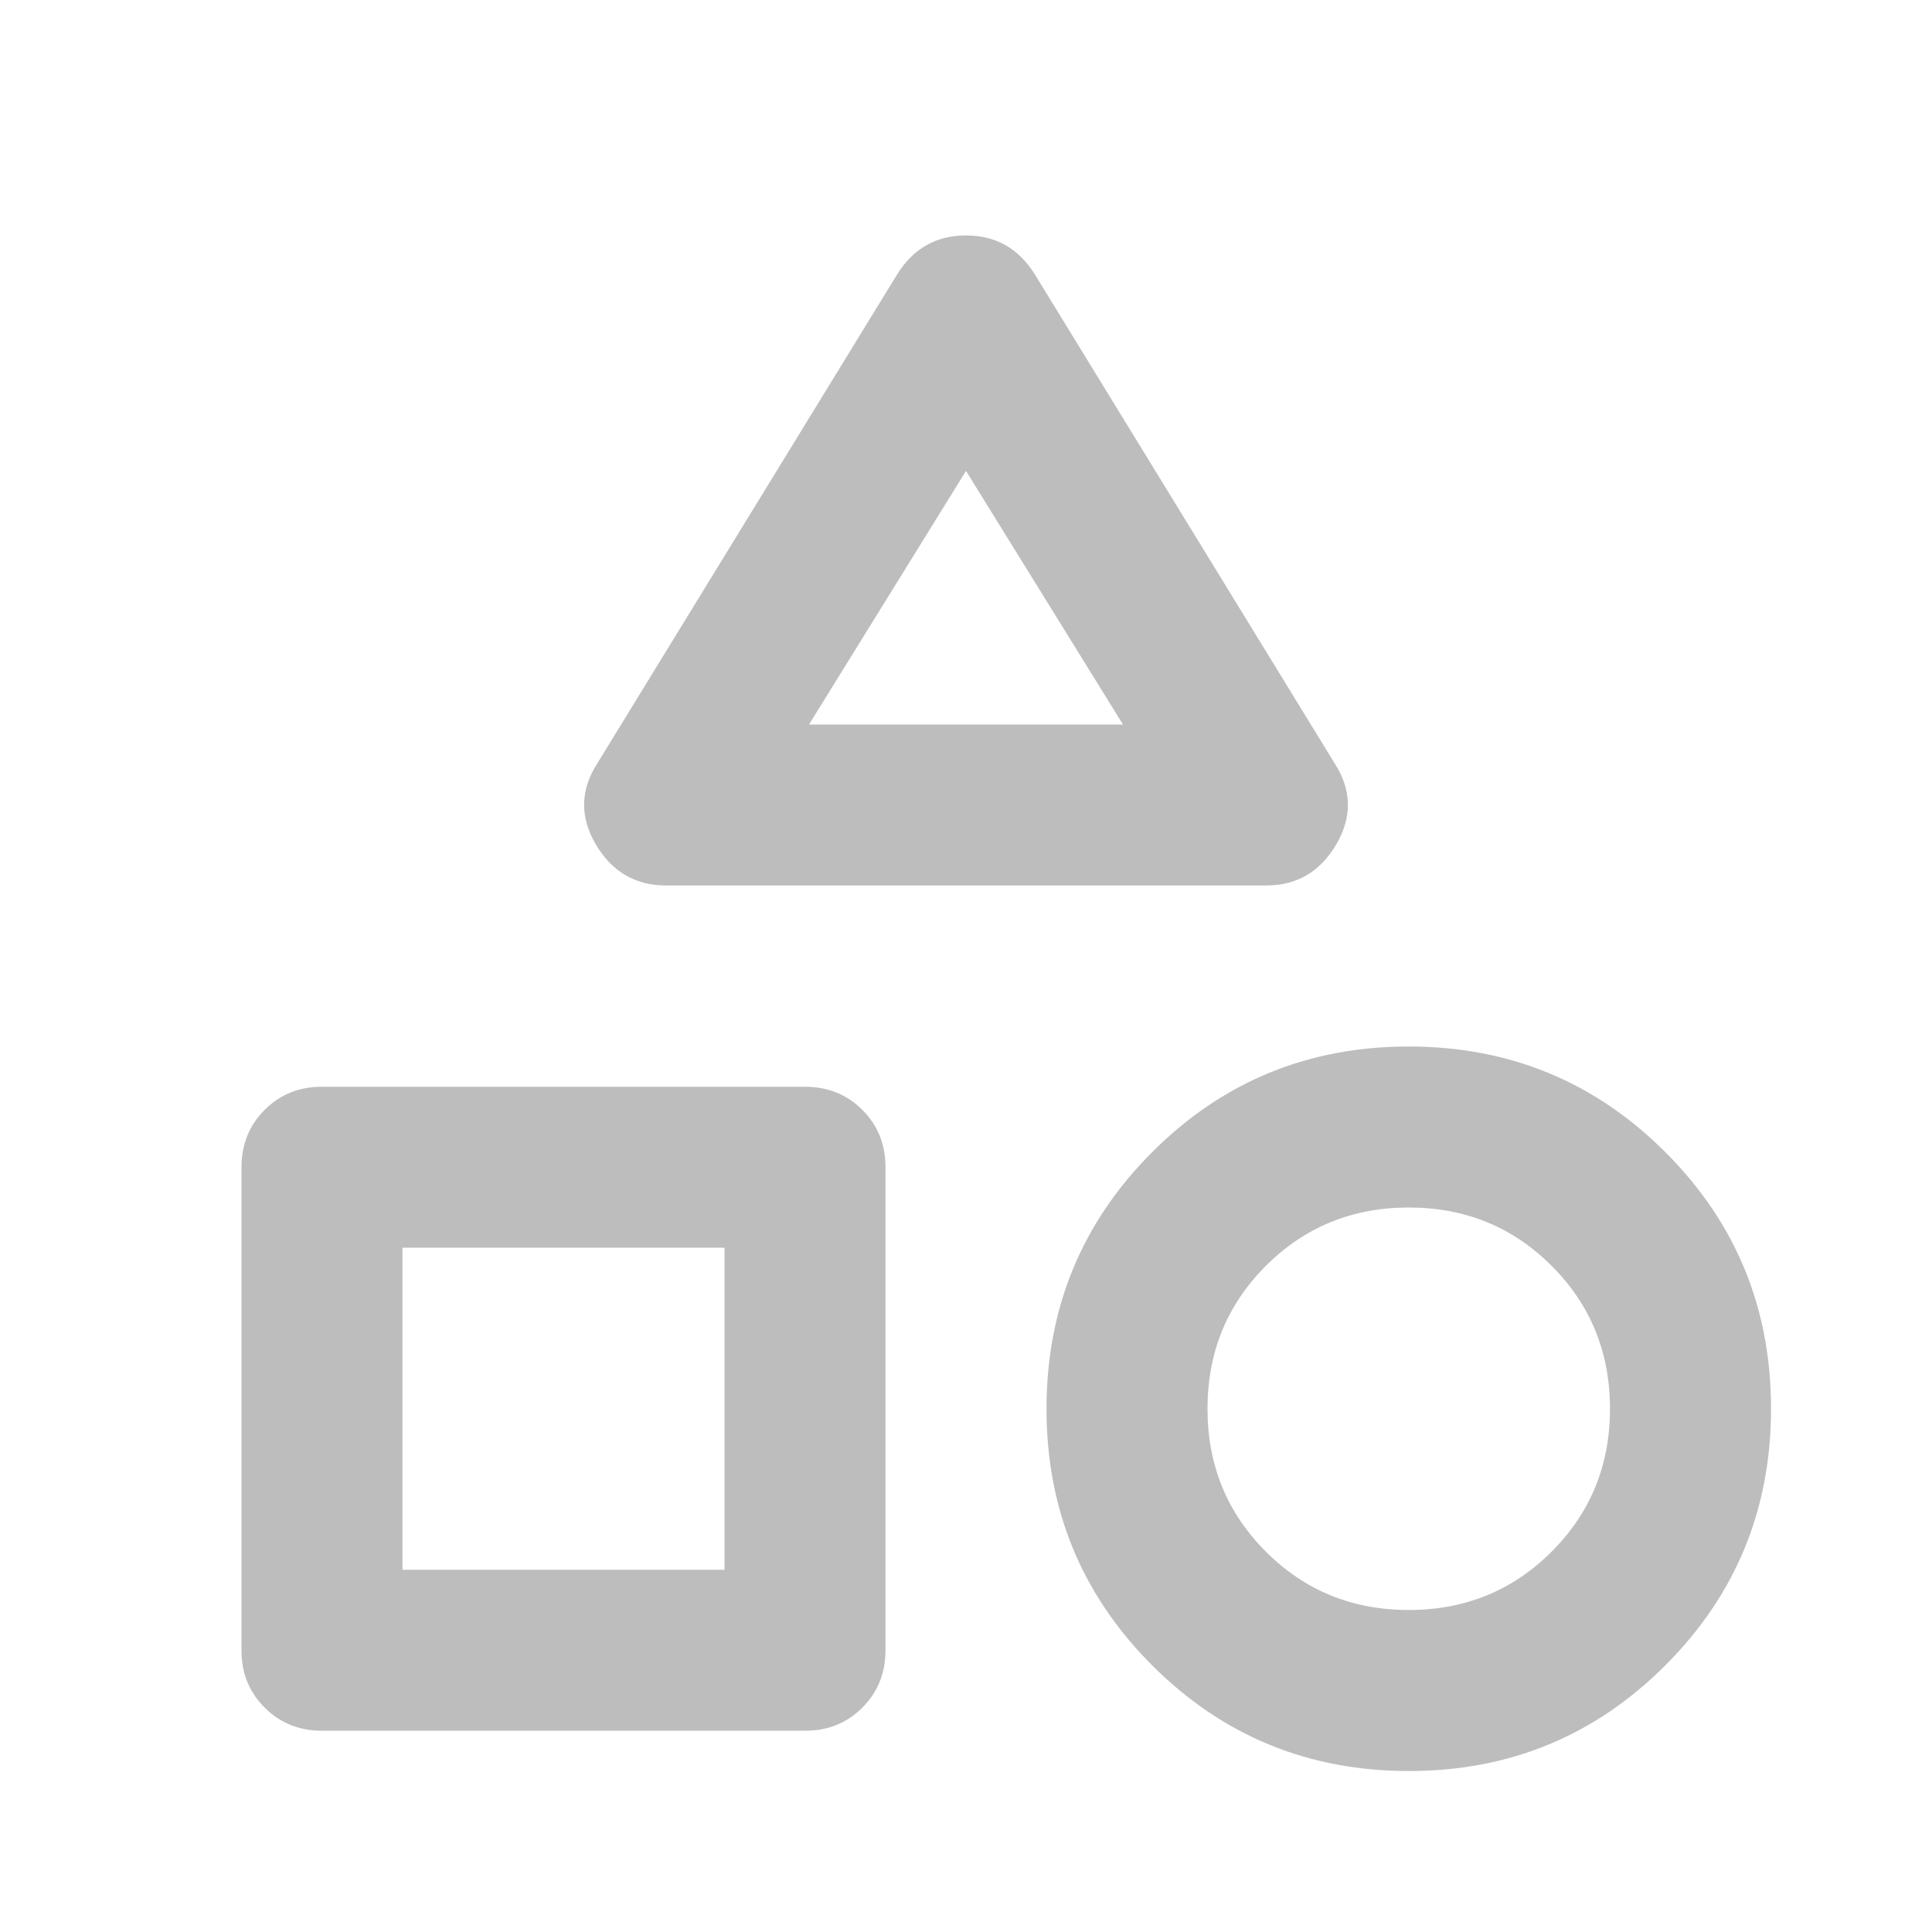<svg width="40" height="40" viewBox="0 0 40 40" fill="none" xmlns="http://www.w3.org/2000/svg">
<path d="M13.792 18.333C13.153 18.333 12.667 18.048 12.333 17.478C12 16.908 12.014 16.346 12.375 15.792L18.583 5.667C18.917 5.139 19.389 4.875 20 4.875C20.611 4.875 21.083 5.139 21.417 5.667L27.625 15.792C27.986 16.347 28 16.91 27.667 17.48C27.333 18.05 26.847 18.334 26.208 18.333H13.792ZM29.167 36.667C27.083 36.667 25.312 35.937 23.853 34.478C22.395 33.019 21.666 31.249 21.667 29.167C21.667 27.083 22.396 25.312 23.855 23.853C25.314 22.394 27.084 21.666 29.167 21.667C31.25 21.667 33.021 22.396 34.48 23.855C35.939 25.314 36.668 27.084 36.667 29.167C36.667 31.25 35.937 33.021 34.478 34.48C33.02 35.939 31.249 36.668 29.167 36.667ZM6.667 35.833C6.194 35.833 5.798 35.673 5.478 35.353C5.158 35.033 4.999 34.638 5 34.167V24.167C5 23.694 5.16 23.298 5.48 22.978C5.8 22.658 6.196 22.499 6.667 22.5H16.667C17.139 22.5 17.535 22.66 17.855 22.98C18.175 23.3 18.334 23.696 18.333 24.167V34.167C18.333 34.639 18.173 35.035 17.853 35.355C17.533 35.675 17.138 35.834 16.667 35.833H6.667ZM29.167 33.333C30.333 33.333 31.32 32.931 32.125 32.125C32.931 31.319 33.333 30.333 33.333 29.167C33.333 28 32.931 27.014 32.125 26.208C31.32 25.403 30.333 25 29.167 25C28 25 27.014 25.403 26.208 26.208C25.403 27.014 25 28 25 29.167C25 30.333 25.403 31.319 26.208 32.125C27.014 32.931 28 33.333 29.167 33.333ZM8.333 32.5H15V25.833H8.333V32.5ZM16.75 15H23.25L20 9.75L16.75 15Z" fill="#BDBDBD"/>
</svg>
